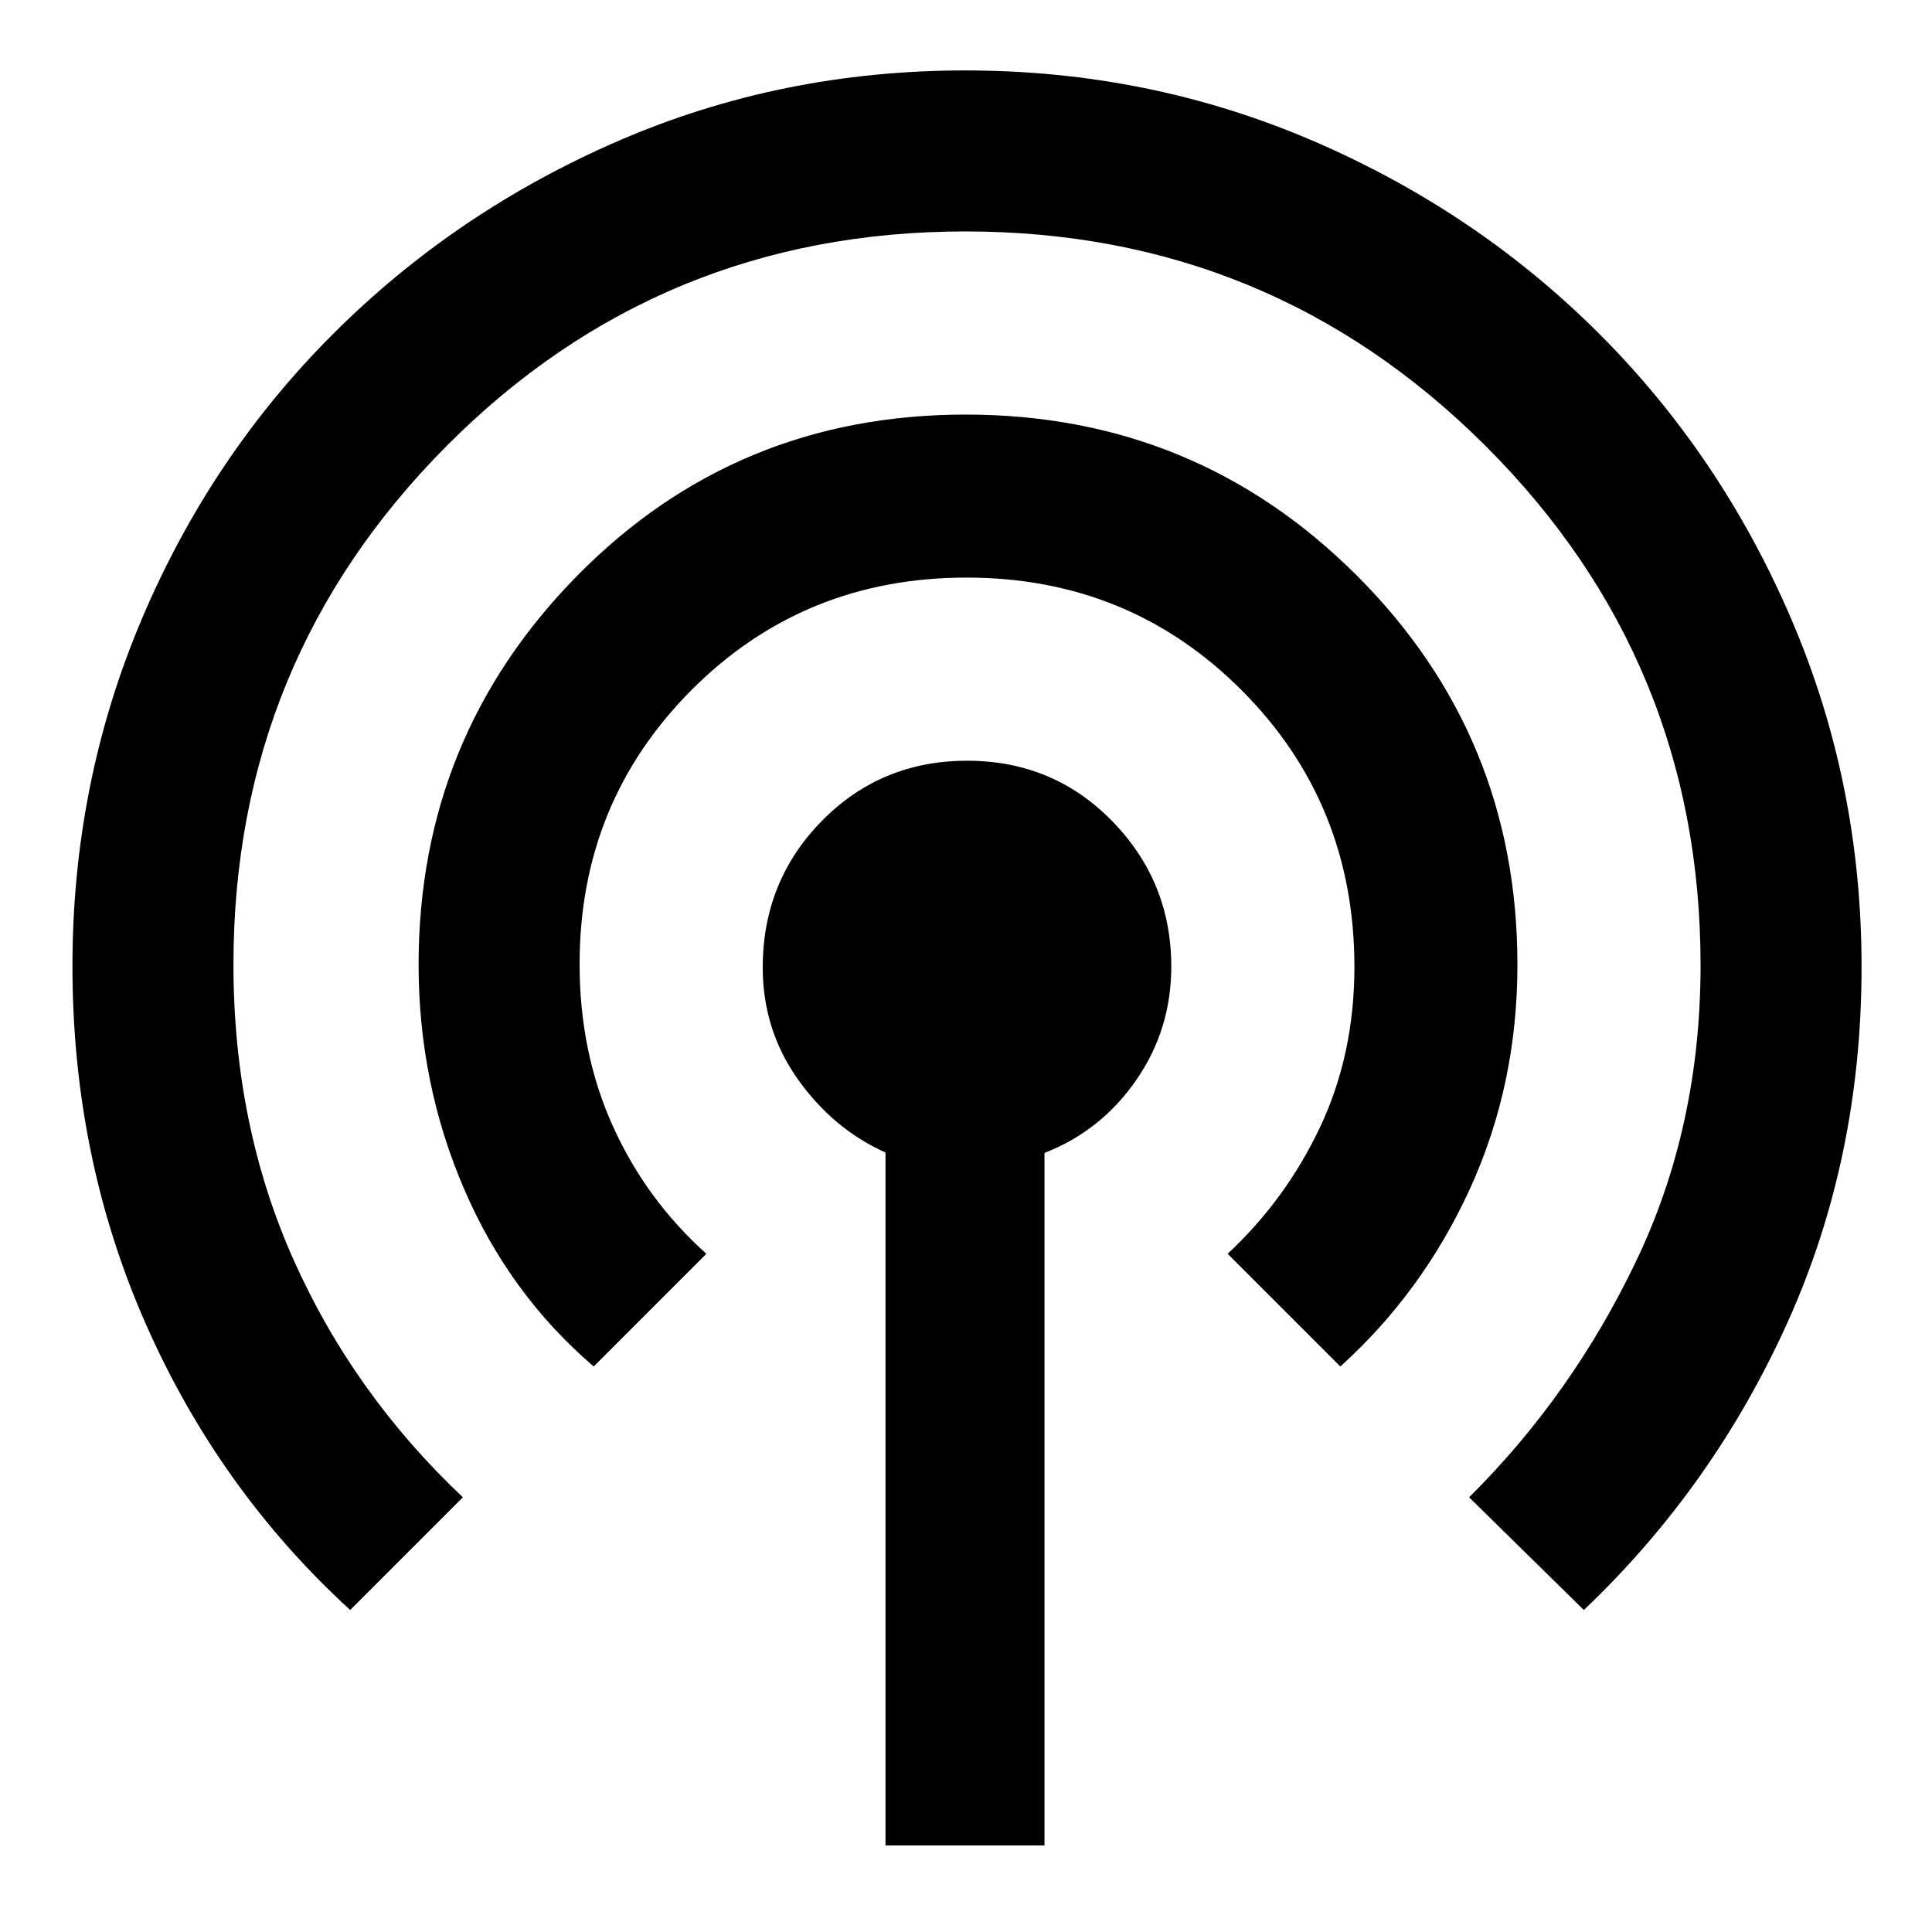 <svg xmlns="http://www.w3.org/2000/svg" height="48" viewBox="0 -960 960 960" width="48"><path d="M440-43v-344.32q-26-11.68-43.5-36.33-17.5-24.66-17.5-55.59 0-42.96 29.39-72.86 29.4-29.9 72.19-29.9 42.78 0 72.1 30.05Q582-521.9 582-479.7q0 31.31-17.5 56.51Q547-398 519-387.11V-43h-79ZM174-160q-65.24-59.73-101.62-142.27Q36-384.82 36-479.89q0-91.12 34.4-172.37 34.4-81.24 95.36-142.06 60.97-60.82 141.68-95.75Q388.15-925 479.58-925q91.42 0 172.64 34.91 81.23 34.91 142.09 95.61t95.77 142.09Q925-571 925-479.59q0 95.33-36.92 176.98Q851.16-220.95 787-160l-57-56q51.22-50.81 83.11-117.61T845-480.35q0-151.43-106.8-258.04Q631.41-845 479.7-845 328-845 222-738.48T116-480.8q0 79.8 29.8 146.63T230-216l-56 56Zm121-121q-42-36-64.5-88.43Q208-421.85 208-480.66q0-113.2 78.82-193.27 78.83-80.07 193-80.07Q594-754 674-674.22q80 79.79 80 193.58 0 59.64-23.5 111.14T666-281l-56-56q29-27 46-63.08 17-36.09 17-79.44 0-81.31-55.92-137.39Q561.17-673 480.27-673q-80.91 0-136.59 55.8Q288-561.41 288-480.97q0 43.97 16.54 80.56Q321.07-363.82 351-337l-56 56Z"/></svg>